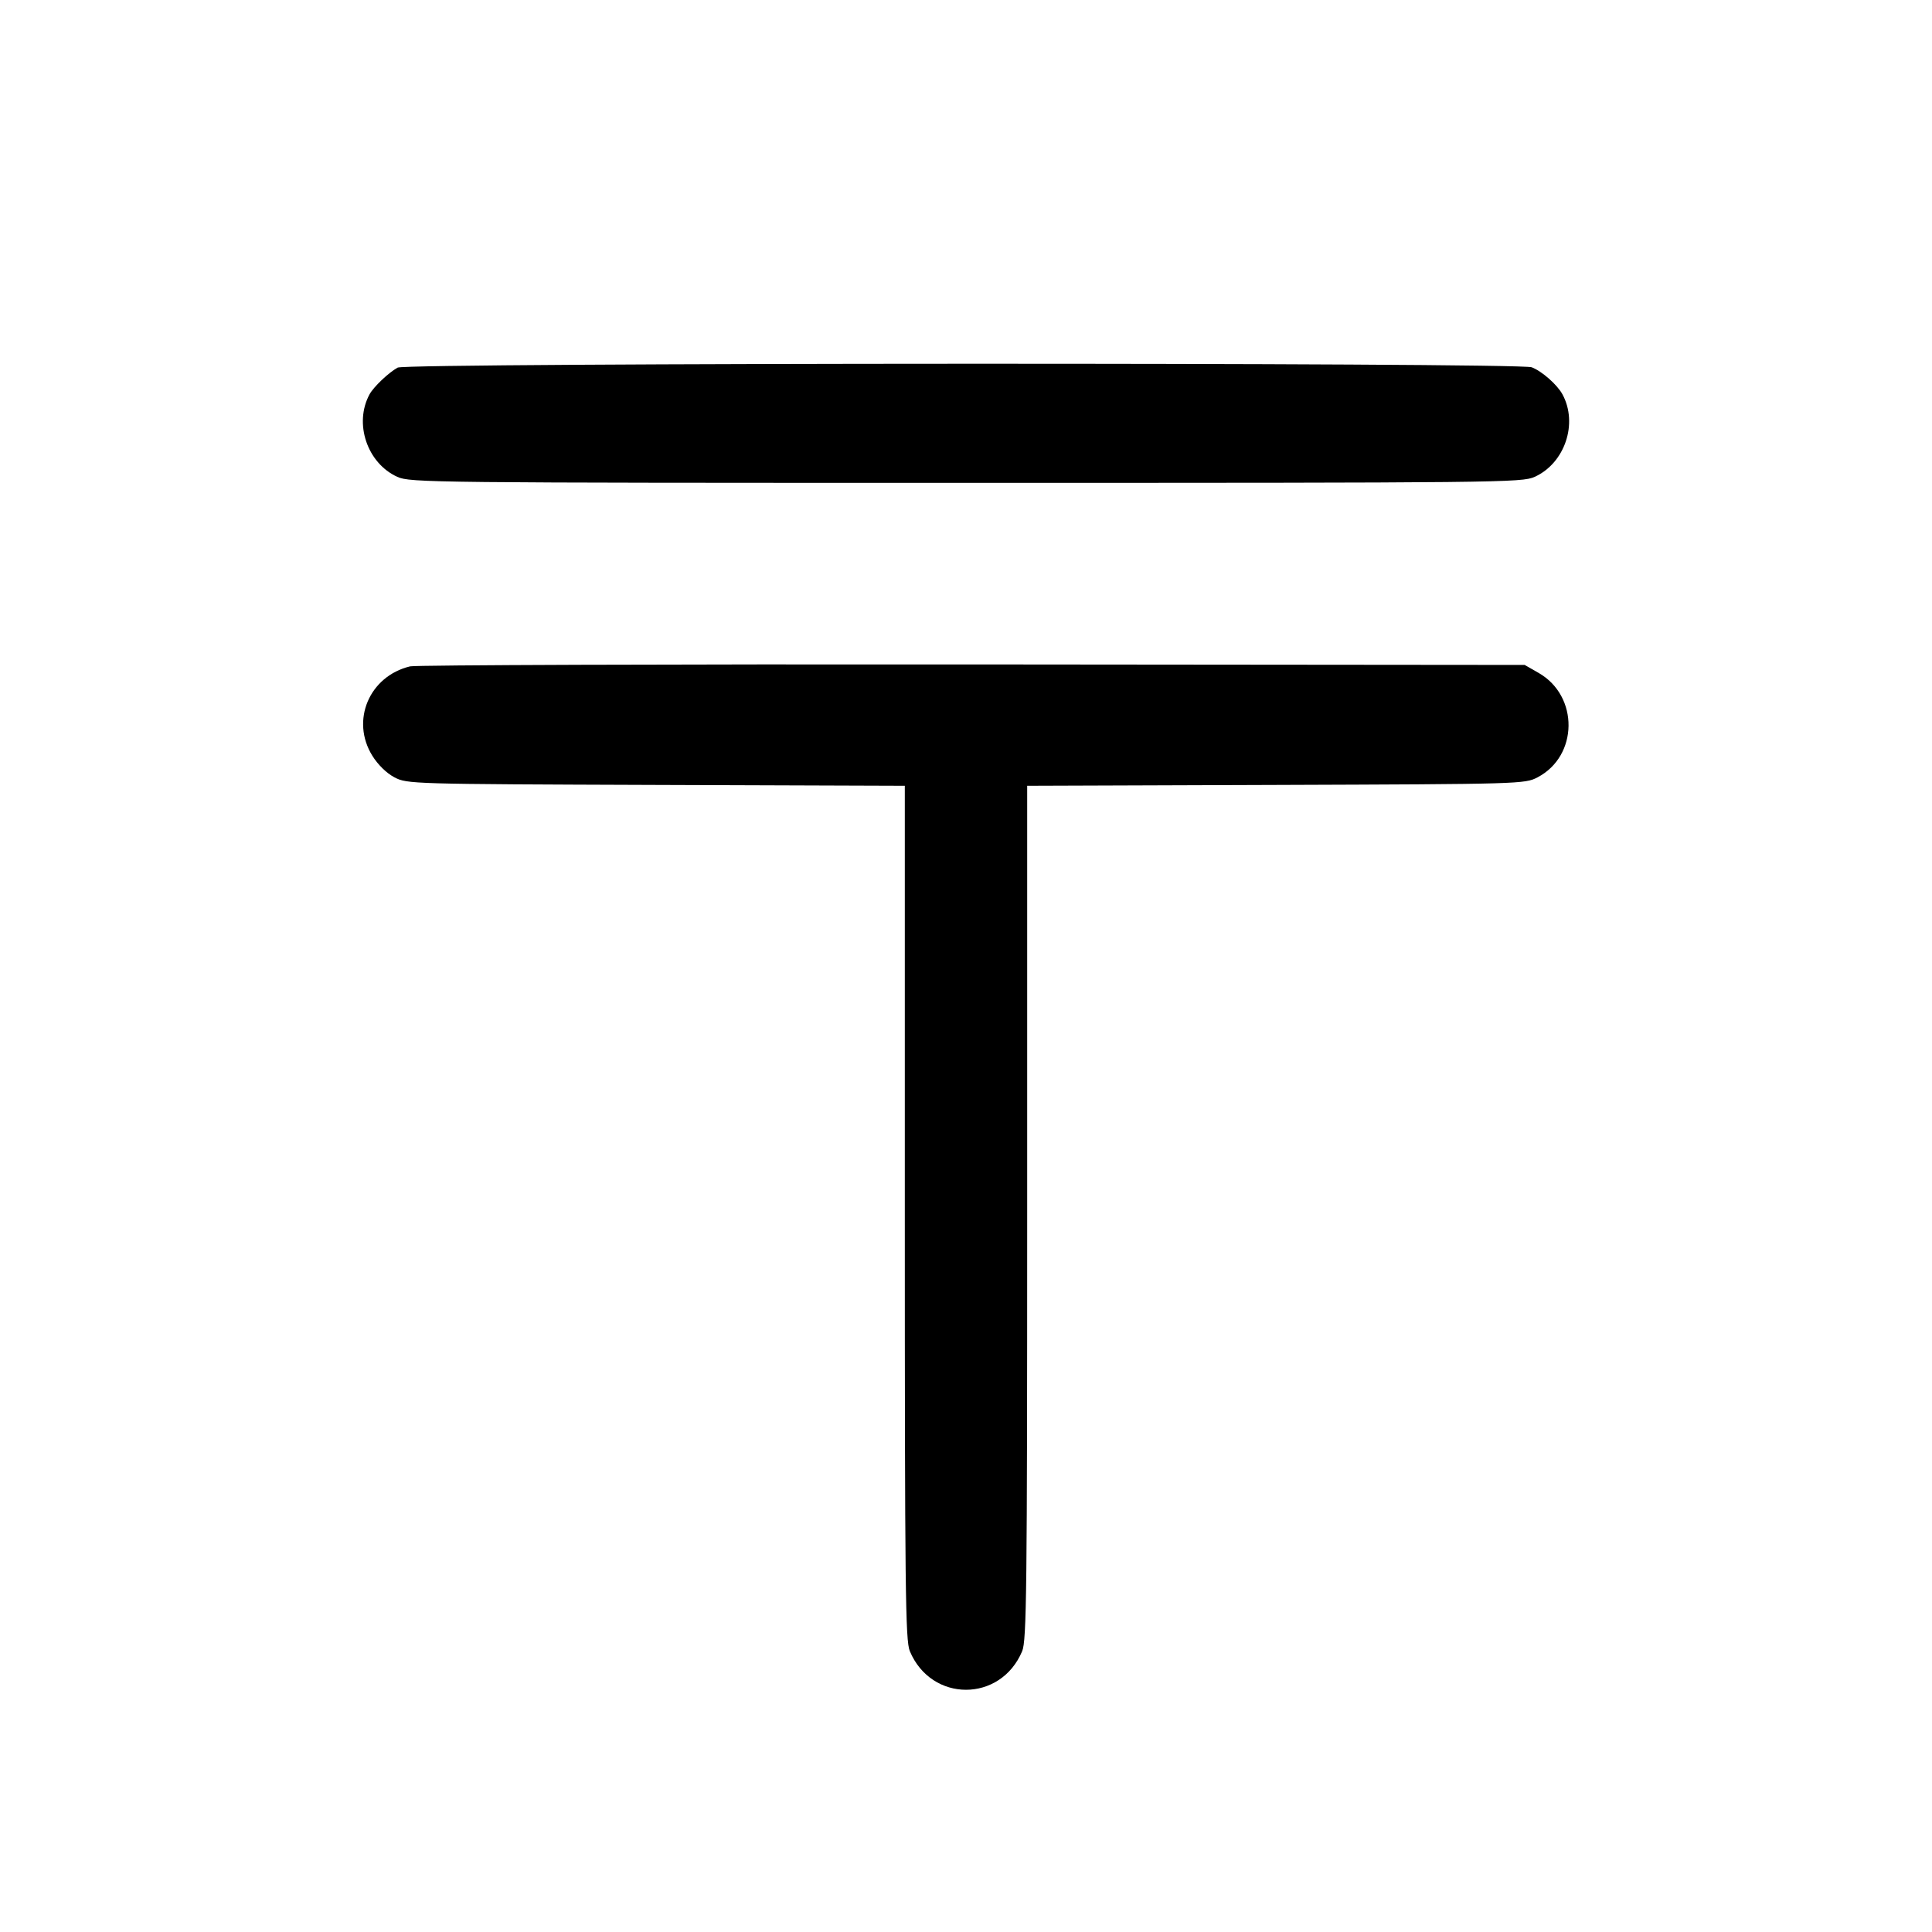 <svg fill="currentColor" viewBox="0 0 256 256" xmlns="http://www.w3.org/2000/svg"><path d="M52.693 48.710 C 51.484 49.377,49.502 51.262,48.963 52.257 C 46.876 56.111,48.647 61.369,52.644 63.184 C 54.337 63.953,57.028 63.981,128.000 63.981 C 198.972 63.981,201.663 63.953,203.356 63.184 C 207.353 61.369,209.124 56.111,207.037 52.257 C 206.340 50.970,204.300 49.174,202.959 48.667 C 201.231 48.014,53.878 48.056,52.693 48.710 M54.339 88.297 C 48.921 89.602,46.440 95.476,49.337 100.141 C 50.080 101.337,51.230 102.460,52.267 103.001 C 53.949 103.881,54.439 103.895,86.933 104.008 L 119.893 104.122 119.893 160.661 C 119.893 210.728,119.969 217.382,120.554 218.781 C 123.408 225.612,132.592 225.612,135.446 218.781 C 136.031 217.382,136.107 210.728,136.107 160.661 L 136.107 104.122 169.067 104.008 C 201.561 103.895,202.051 103.881,203.733 103.001 C 209.141 100.175,209.226 92.228,203.882 89.169 L 202.027 88.107 128.853 88.041 C 88.608 88.004,55.077 88.120,54.339 88.297 " stroke="none" fill-rule="evenodd"></path></svg>